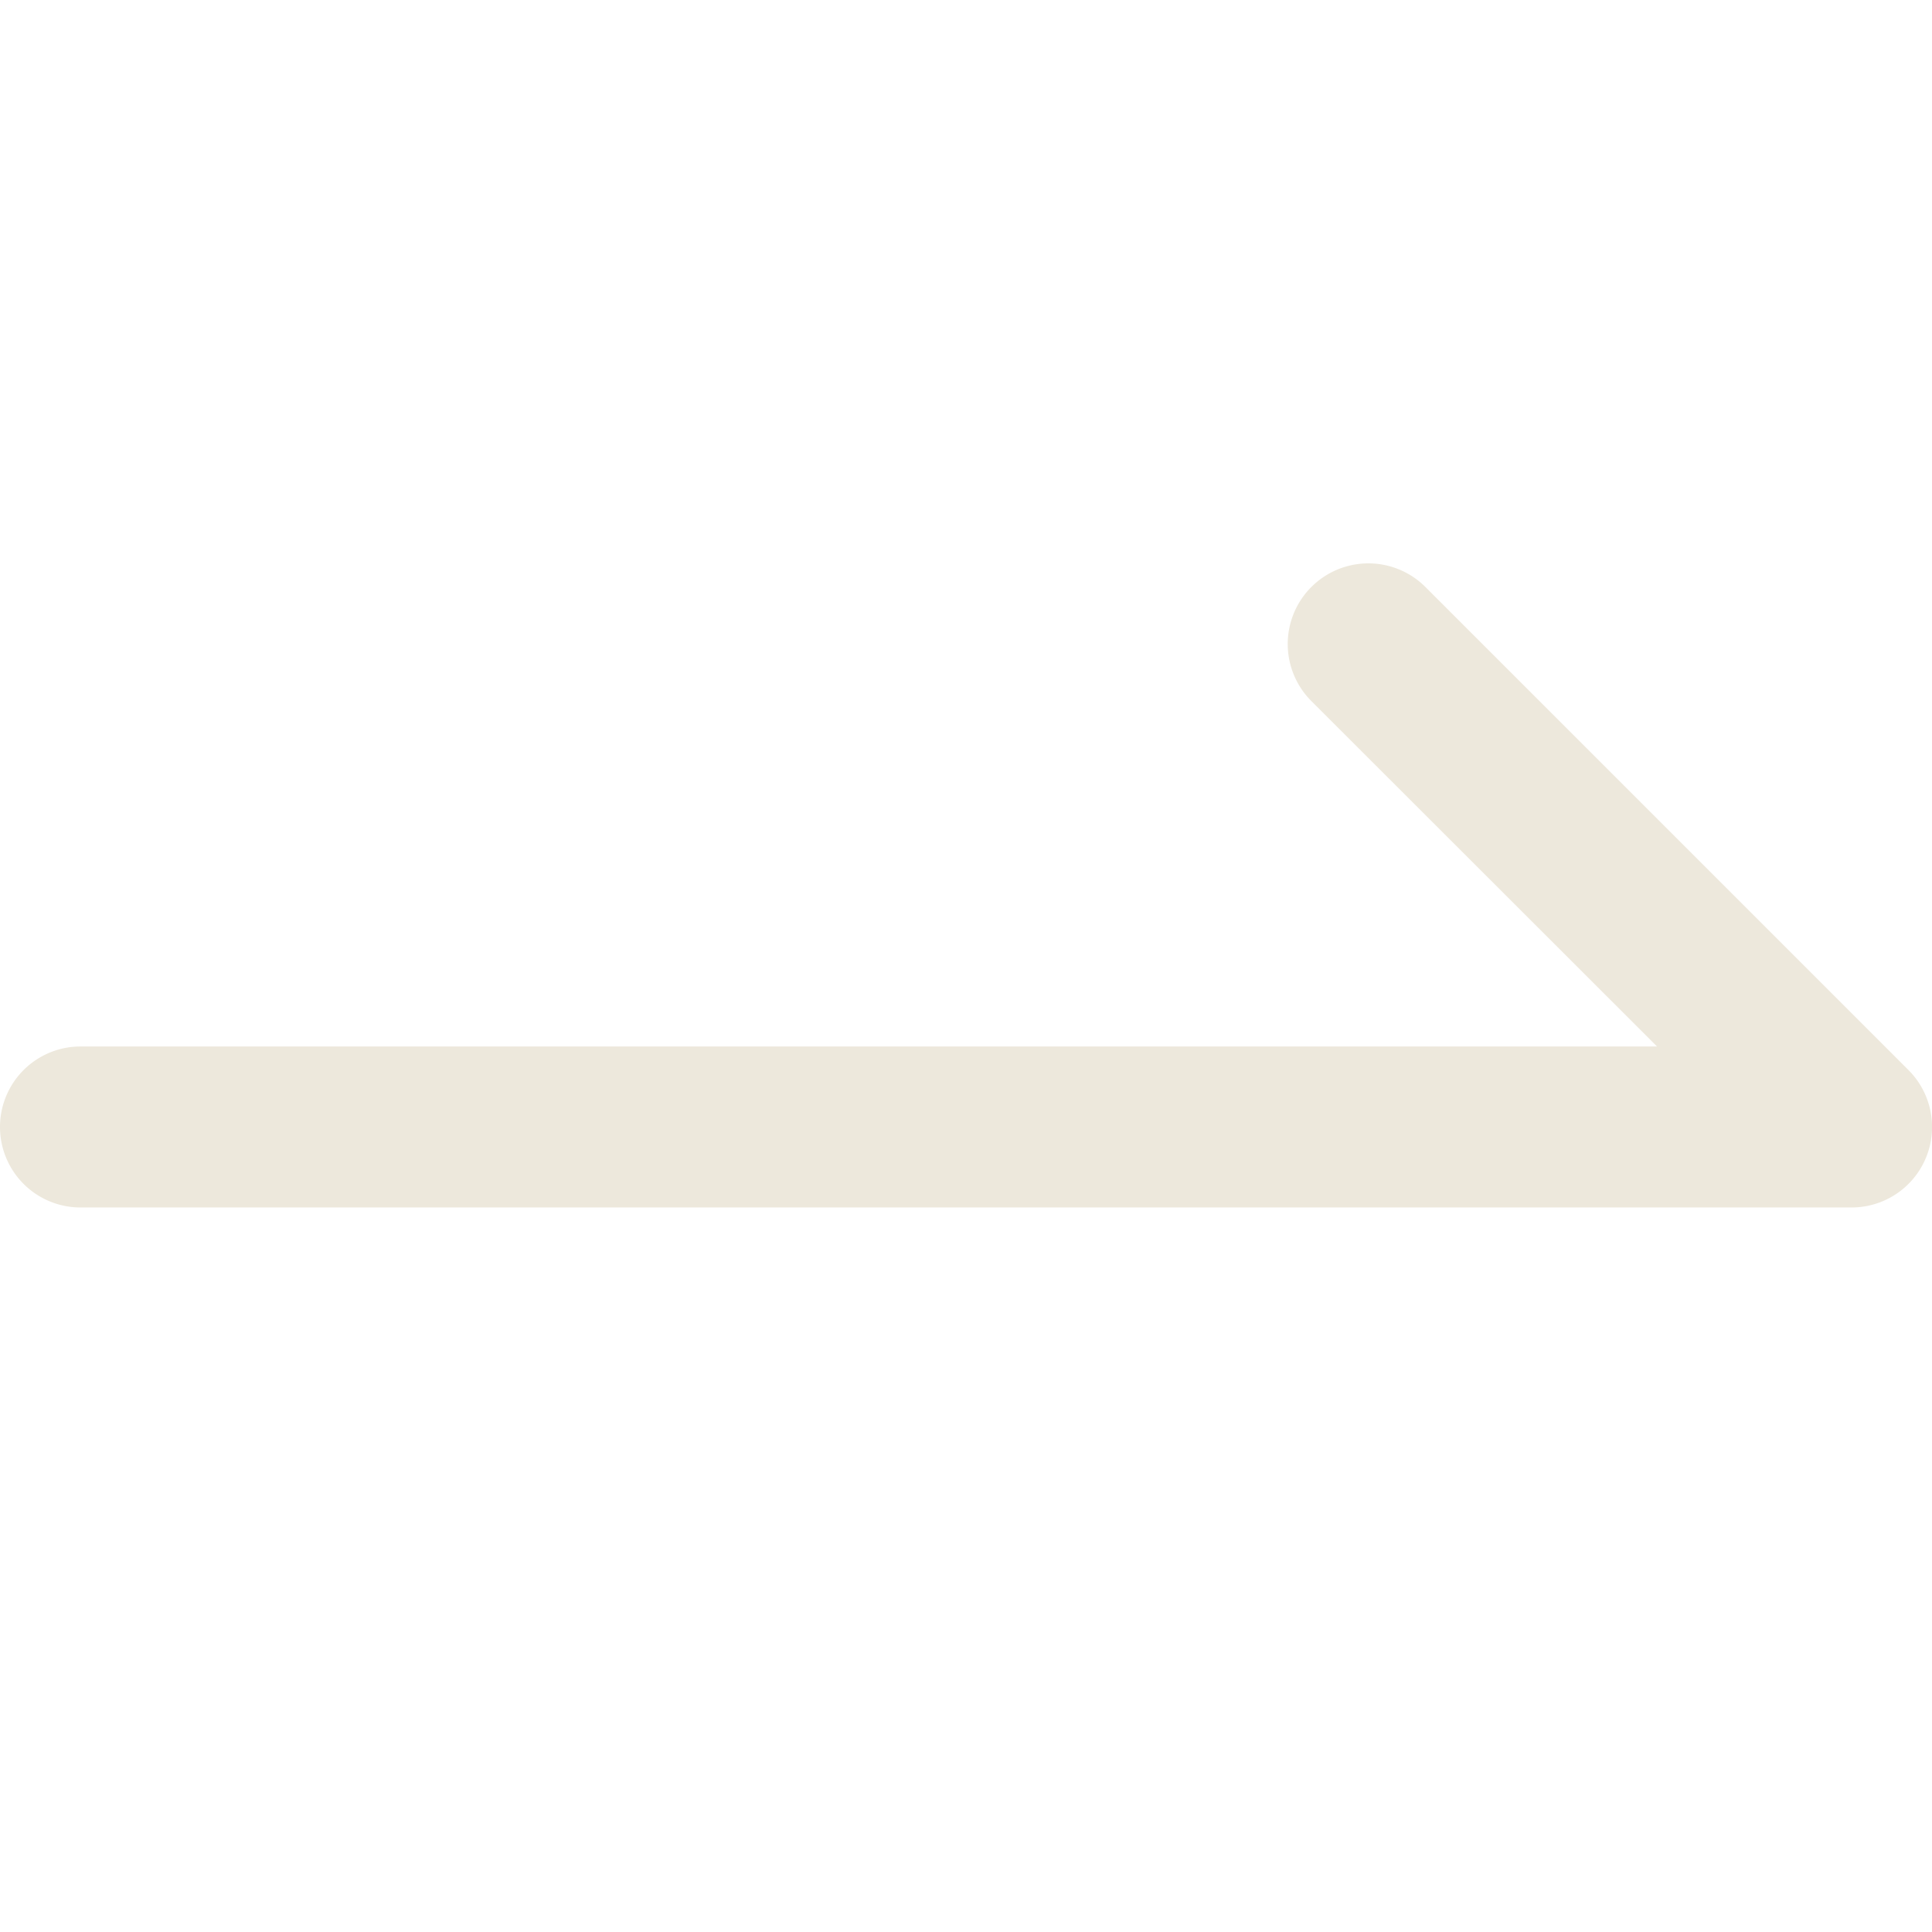 <svg xmlns="http://www.w3.org/2000/svg" width="24.002" height="24" viewBox="0 0 24.002 24">
  <g id="Icon_24_Arrow_Right" data-name="Icon/24/Arrow/Right" transform="translate(-311.501 -1687.999)">
    <rect id="사각형_286" data-name="사각형 286" width="24" height="24" transform="translate(311.501 1687.999)" fill="none"/>
    <path id="패스_916" data-name="패스 916" d="M334.992,1703H335a1,1,0,0,0,.707-1.71l-6-6a1,1,0,0,0-1.414,1.42l4.293,4.29H313a1,1,0,0,0,0,2Z" transform="translate(-0.499)" fill="#ede8dc" fill-rule="evenodd"/>
  </g>
</svg>
